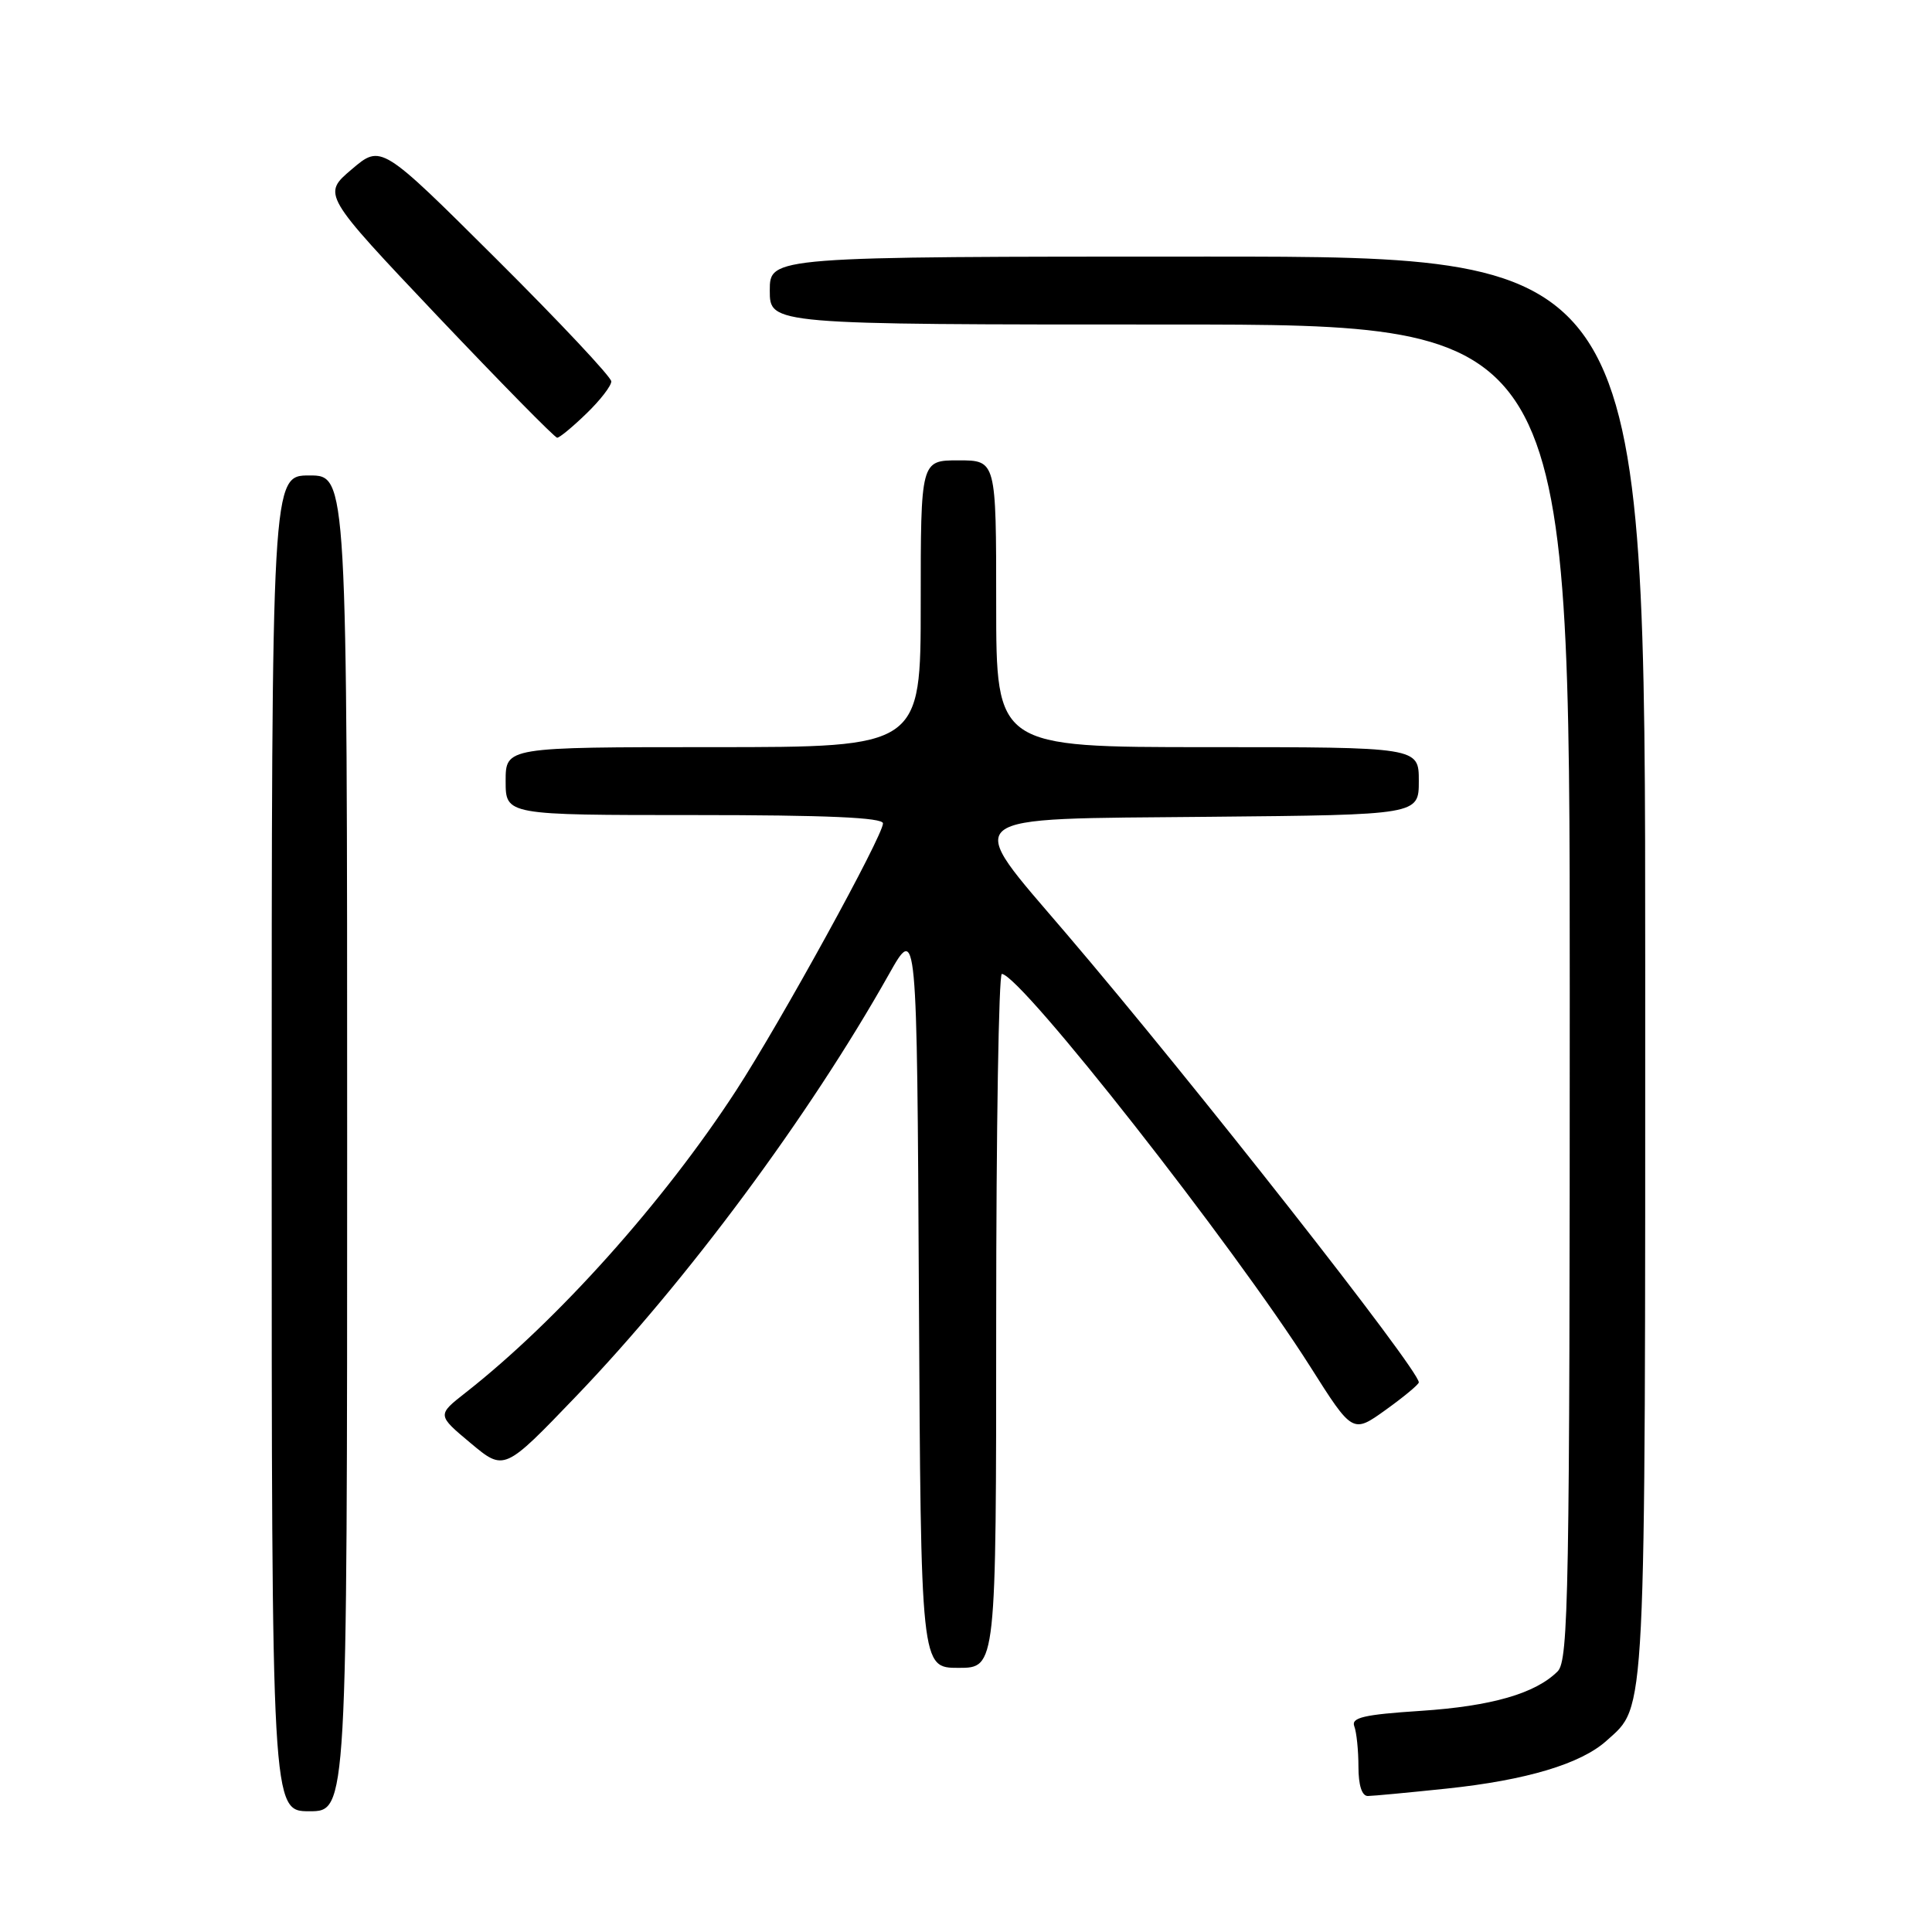 <?xml version="1.0" encoding="UTF-8" standalone="no"?>
<!DOCTYPE svg PUBLIC "-//W3C//DTD SVG 1.1//EN" "http://www.w3.org/Graphics/SVG/1.1/DTD/svg11.dtd" >
<svg xmlns="http://www.w3.org/2000/svg" xmlns:xlink="http://www.w3.org/1999/xlink" version="1.1" viewBox="0 0 256 256">
 <g >
 <path fill="currentColor"
d=" M 46.00 151.50 C 46.00 63.00 46.00 63.00 41.00 63.00 C 36.00 63.00 36.00 63.00 36.00 151.50 C 36.00 240.00 36.00 240.00 41.00 240.00 C 46.00 240.00 46.00 240.00 46.00 151.50 Z  M 191.67 237.00 C 202.24 235.89 209.48 233.72 212.88 230.65 C 218.16 225.87 218.00 229.18 218.00 128.03 C 218.00 34.00 218.00 34.00 160.00 34.00 C 102.00 34.00 102.00 34.00 102.00 38.50 C 102.00 43.00 102.00 43.00 155.00 43.00 C 208.00 43.00 208.00 43.00 208.00 131.43 C 208.00 211.15 207.84 220.01 206.40 221.46 C 203.46 224.40 197.64 226.08 188.23 226.70 C 180.72 227.19 179.01 227.59 179.45 228.74 C 179.75 229.52 180.00 231.93 180.00 234.08 C 180.00 236.56 180.46 237.99 181.25 237.98 C 181.94 237.97 186.62 237.53 191.67 237.00 Z  M 132.00 175.00 C 132.00 149.70 132.34 129.02 132.75 129.05 C 135.31 129.22 163.44 165.04 173.61 181.08 C 179.23 189.96 179.23 189.96 183.62 186.81 C 186.03 185.08 188.00 183.44 188.00 183.17 C 188.00 181.47 158.02 143.30 141.30 123.72 C 127.54 107.59 126.35 108.56 160.25 108.23 C 188.00 107.97 188.00 107.97 188.00 103.48 C 188.00 99.00 188.00 99.00 160.00 99.00 C 132.00 99.00 132.00 99.00 132.00 80.00 C 132.00 61.00 132.00 61.00 127.00 61.00 C 122.00 61.00 122.00 61.00 122.00 80.00 C 122.00 99.00 122.00 99.00 94.50 99.00 C 67.00 99.00 67.00 99.00 67.00 103.50 C 67.00 108.00 67.00 108.00 92.00 108.00 C 109.51 108.00 117.00 108.33 117.00 109.10 C 117.00 110.76 103.45 135.41 97.54 144.50 C 87.94 159.27 73.83 175.02 61.70 184.53 C 57.91 187.50 57.91 187.50 62.36 191.22 C 66.81 194.94 66.81 194.94 76.34 185.01 C 91.05 169.68 107.21 147.89 117.78 129.11 C 121.50 122.50 121.50 122.50 121.76 171.75 C 122.02 221.00 122.02 221.00 127.01 221.00 C 132.00 221.00 132.00 221.00 132.00 175.00 Z  M 77.70 54.80 C 79.52 53.05 81.00 51.13 81.00 50.54 C 81.00 49.96 74.14 42.65 65.75 34.30 C 50.50 19.12 50.50 19.12 46.60 22.44 C 42.70 25.75 42.70 25.75 57.97 41.88 C 66.38 50.74 73.51 58.00 73.83 58.00 C 74.14 58.00 75.89 56.56 77.70 54.80 Z "/>
</g>
</svg>